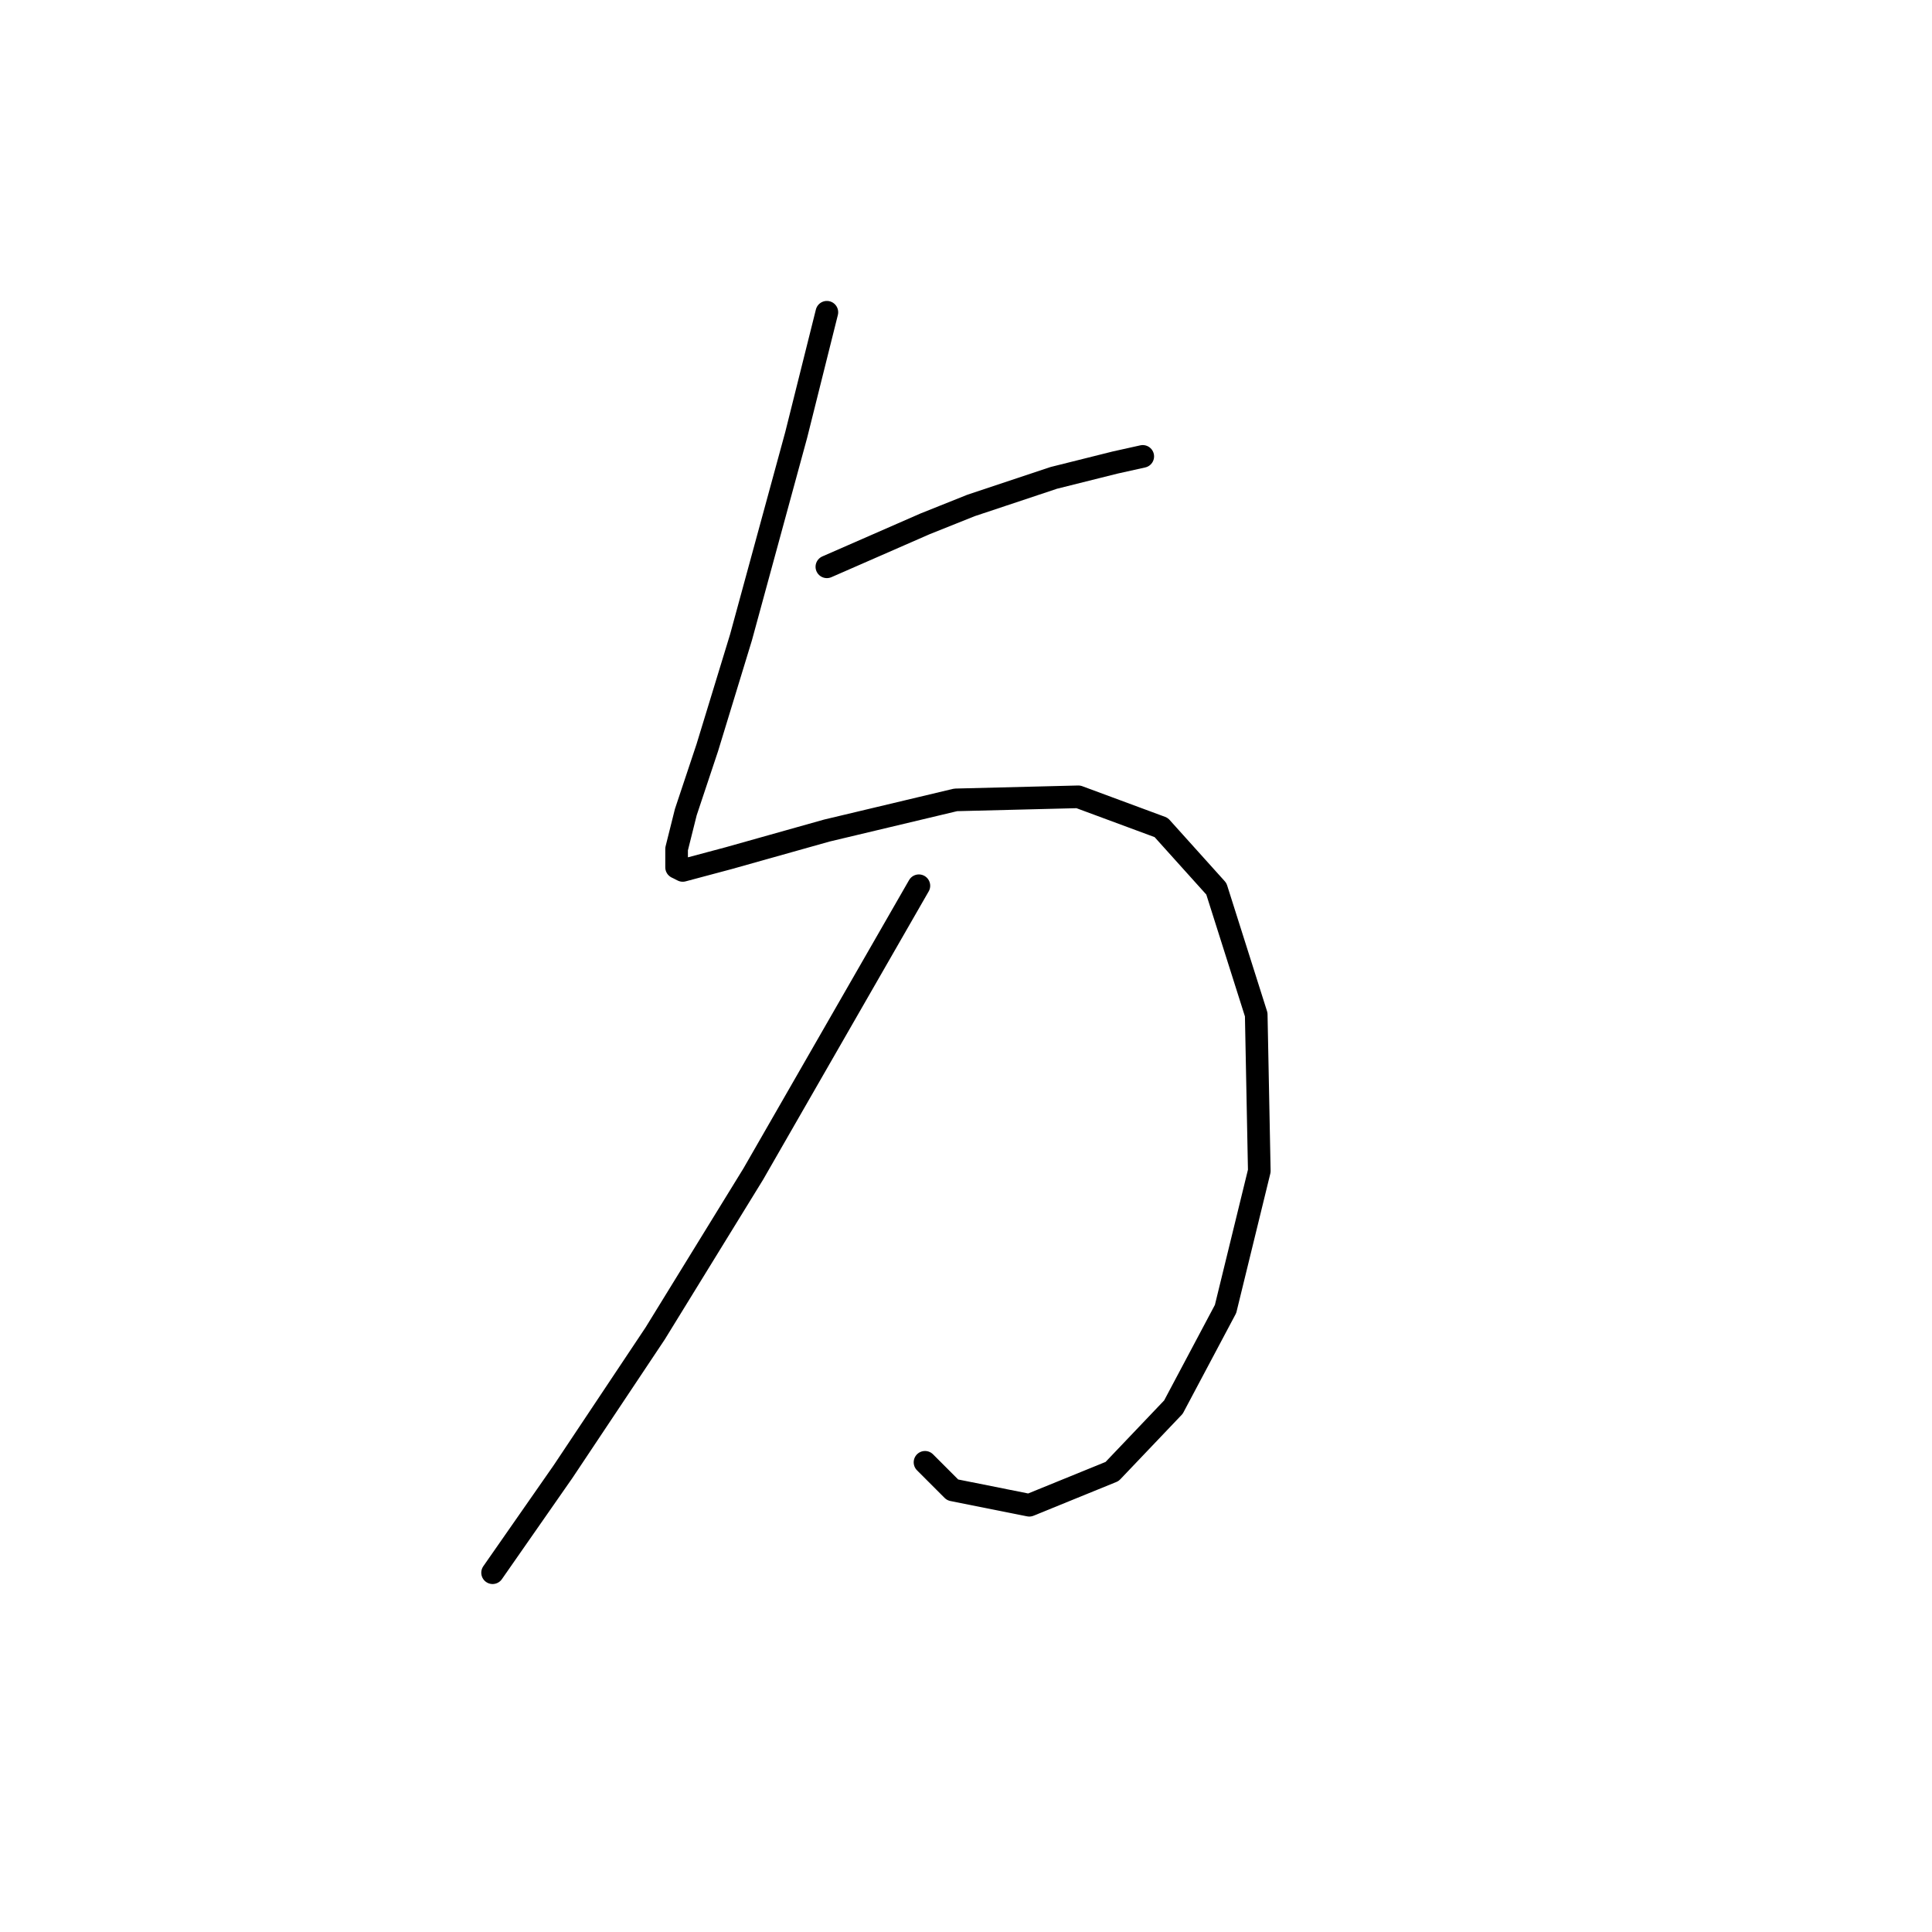 <?xml version="1.0" standalone="no"?>
    <svg width="256" height="256" xmlns="http://www.w3.org/2000/svg" version="1.1">
    <polyline stroke="black" stroke-width="3" stroke-linecap="round" fill="transparent" stroke-linejoin="round" points="109.565 41.376 107.533 49.503 105.501 57.631 103.063 66.571 98.187 84.451 93.717 99.08 90.872 107.614 89.653 112.49 89.653 114.928 90.466 115.335 96.561 113.709 109.565 110.052 126.632 105.988 142.887 105.582 153.859 109.645 161.174 117.773 166.456 134.434 166.863 155.158 162.393 173.445 155.484 186.449 147.357 194.982 136.385 199.452 126.226 197.421 122.569 193.763 122.569 193.763 " />
        <polyline stroke="black" stroke-width="3" stroke-linecap="round" fill="transparent" stroke-linejoin="round" points="109.565 75.104 116.067 72.26 122.569 69.415 128.664 66.977 139.636 63.32 147.763 61.288 151.421 60.475 151.421 60.475 " />
        <polyline stroke="black" stroke-width="3" stroke-linecap="round" fill="transparent" stroke-linejoin="round" points="121.756 117.366 110.784 136.466 99.812 155.565 86.809 176.696 74.618 194.982 65.271 208.392 65.271 208.392 " />
        </svg>